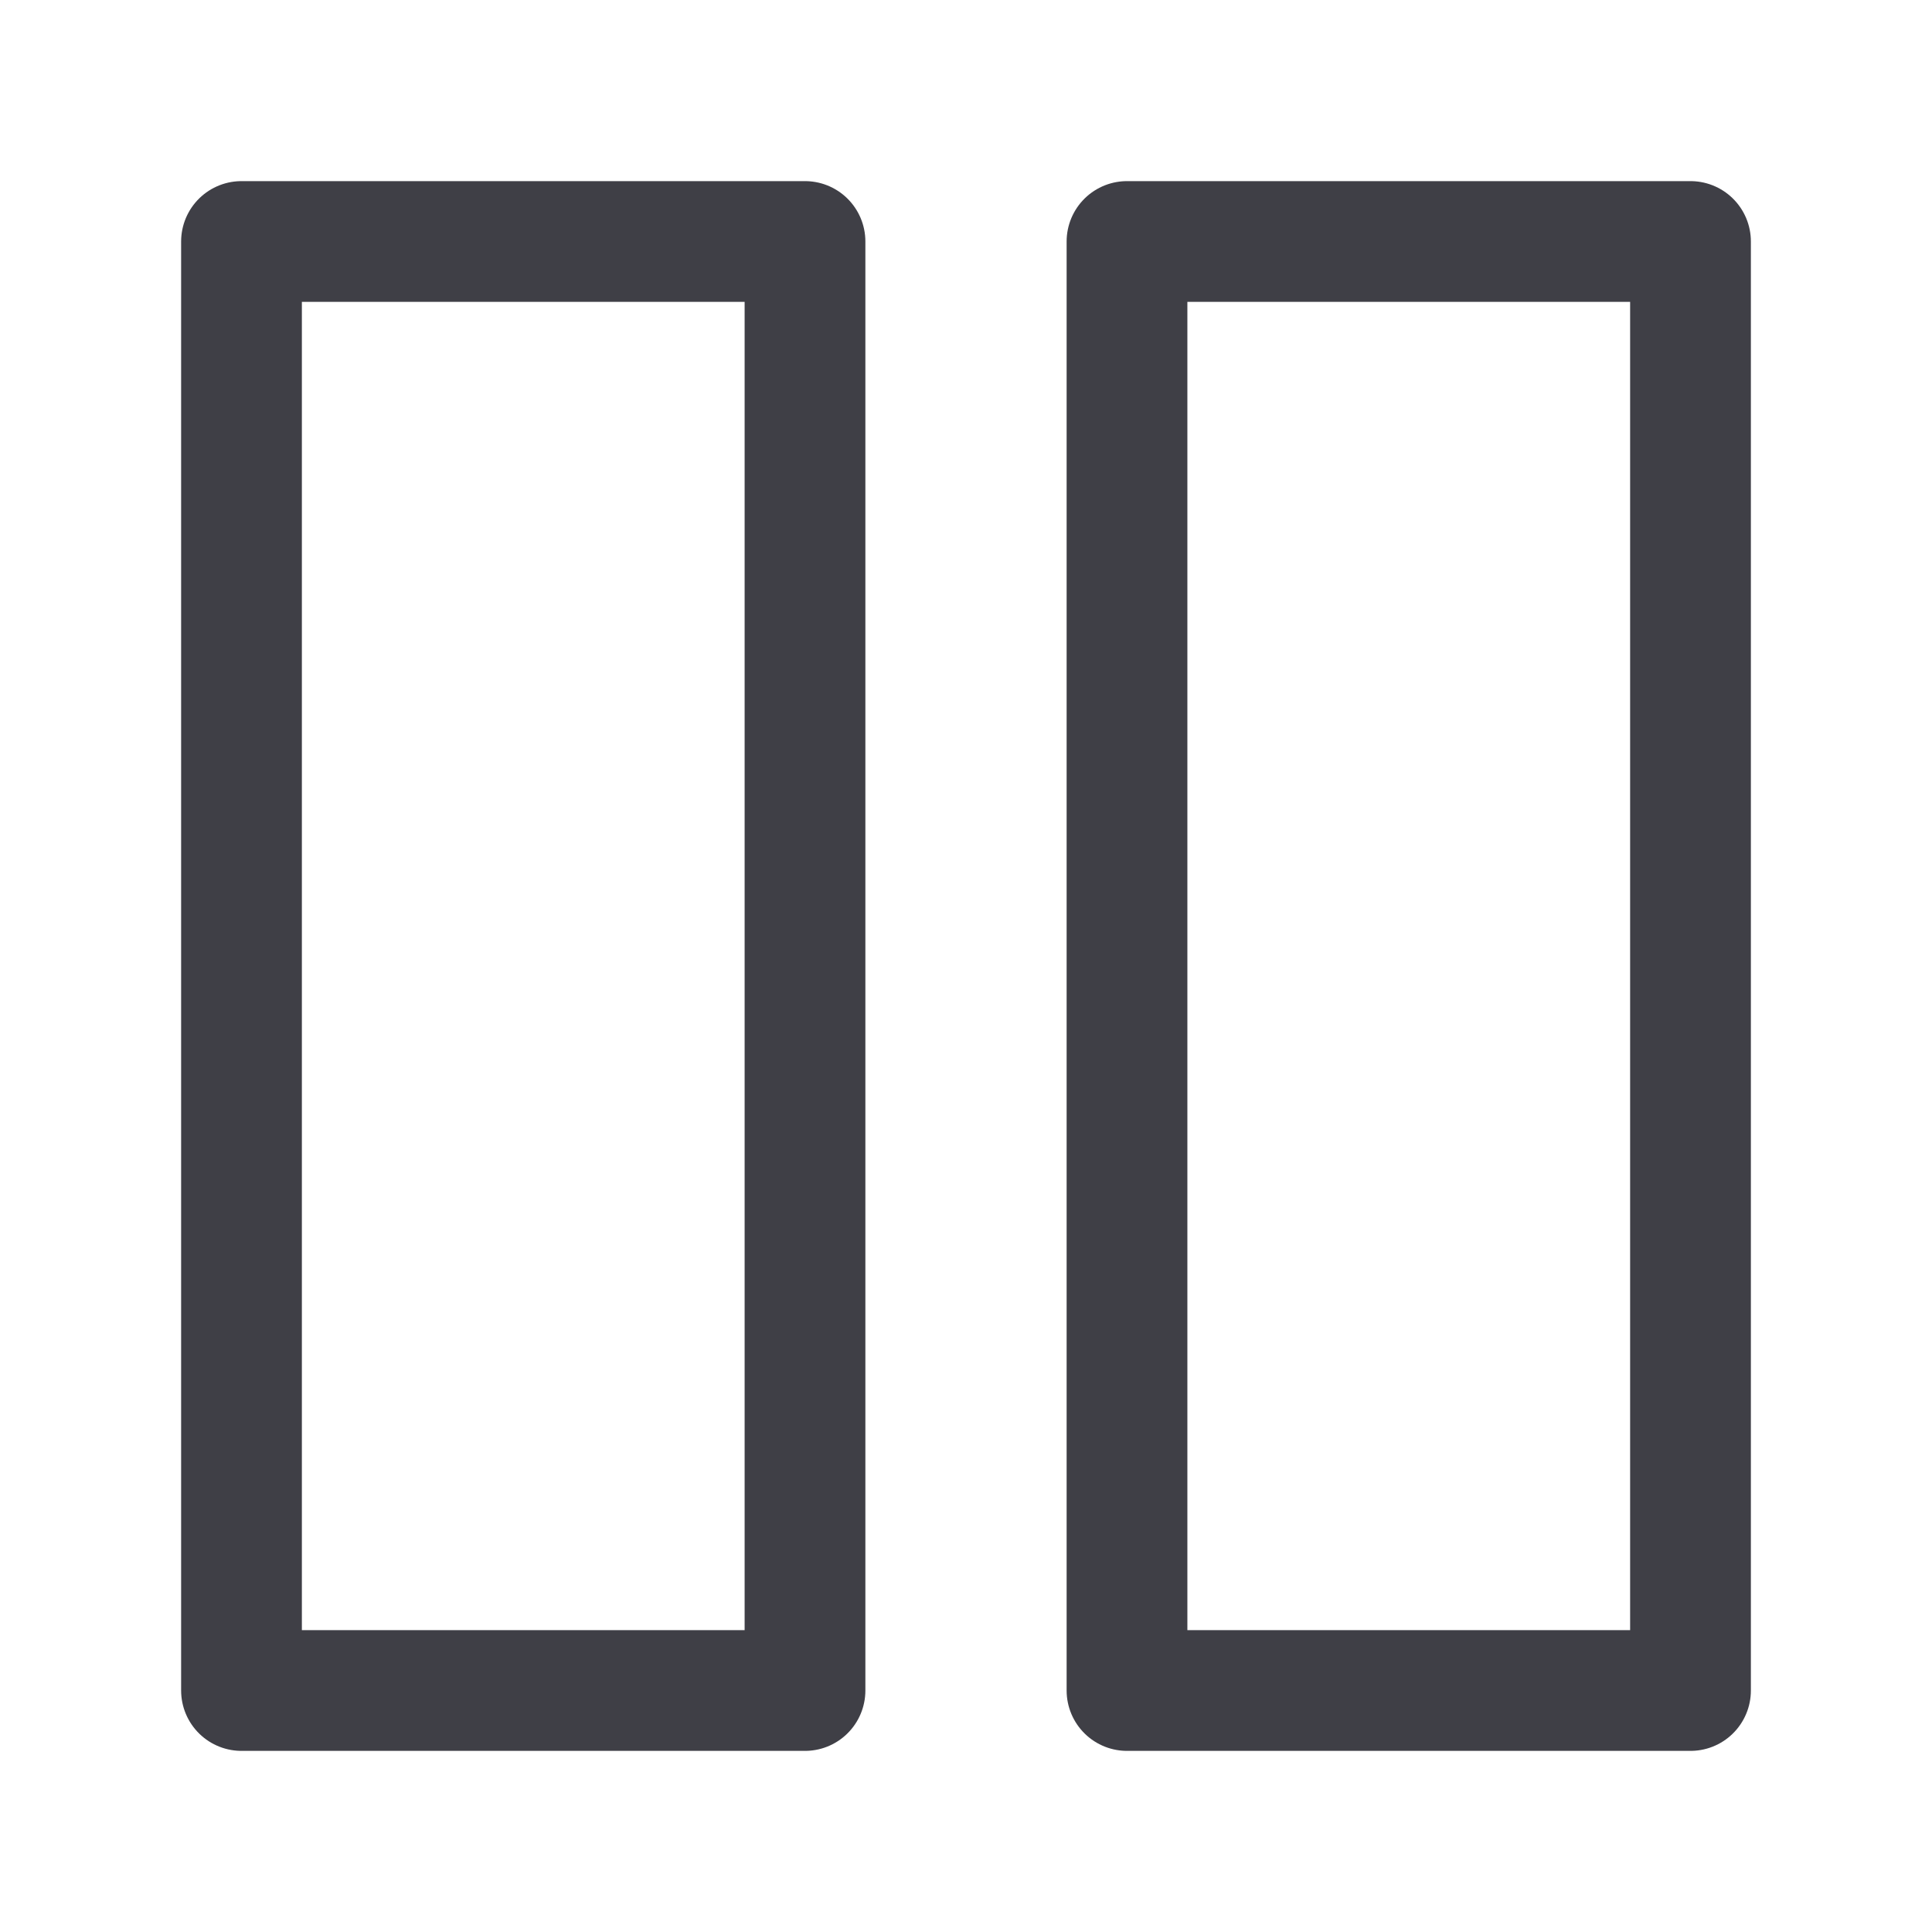 <svg width="24" height="24" viewBox="0 0 24 24" fill="none" xmlns="http://www.w3.org/2000/svg">
<path d="M10 3H3V21H10V3Z" stroke="#3F3F46" stroke-width="1.5" stroke-linecap="round" stroke-linejoin="round"/>
<path d="M21 3H14V21H21V3Z" stroke="#3F3F46" stroke-width="1.5" stroke-linecap="round" stroke-linejoin="round"/>
</svg>
